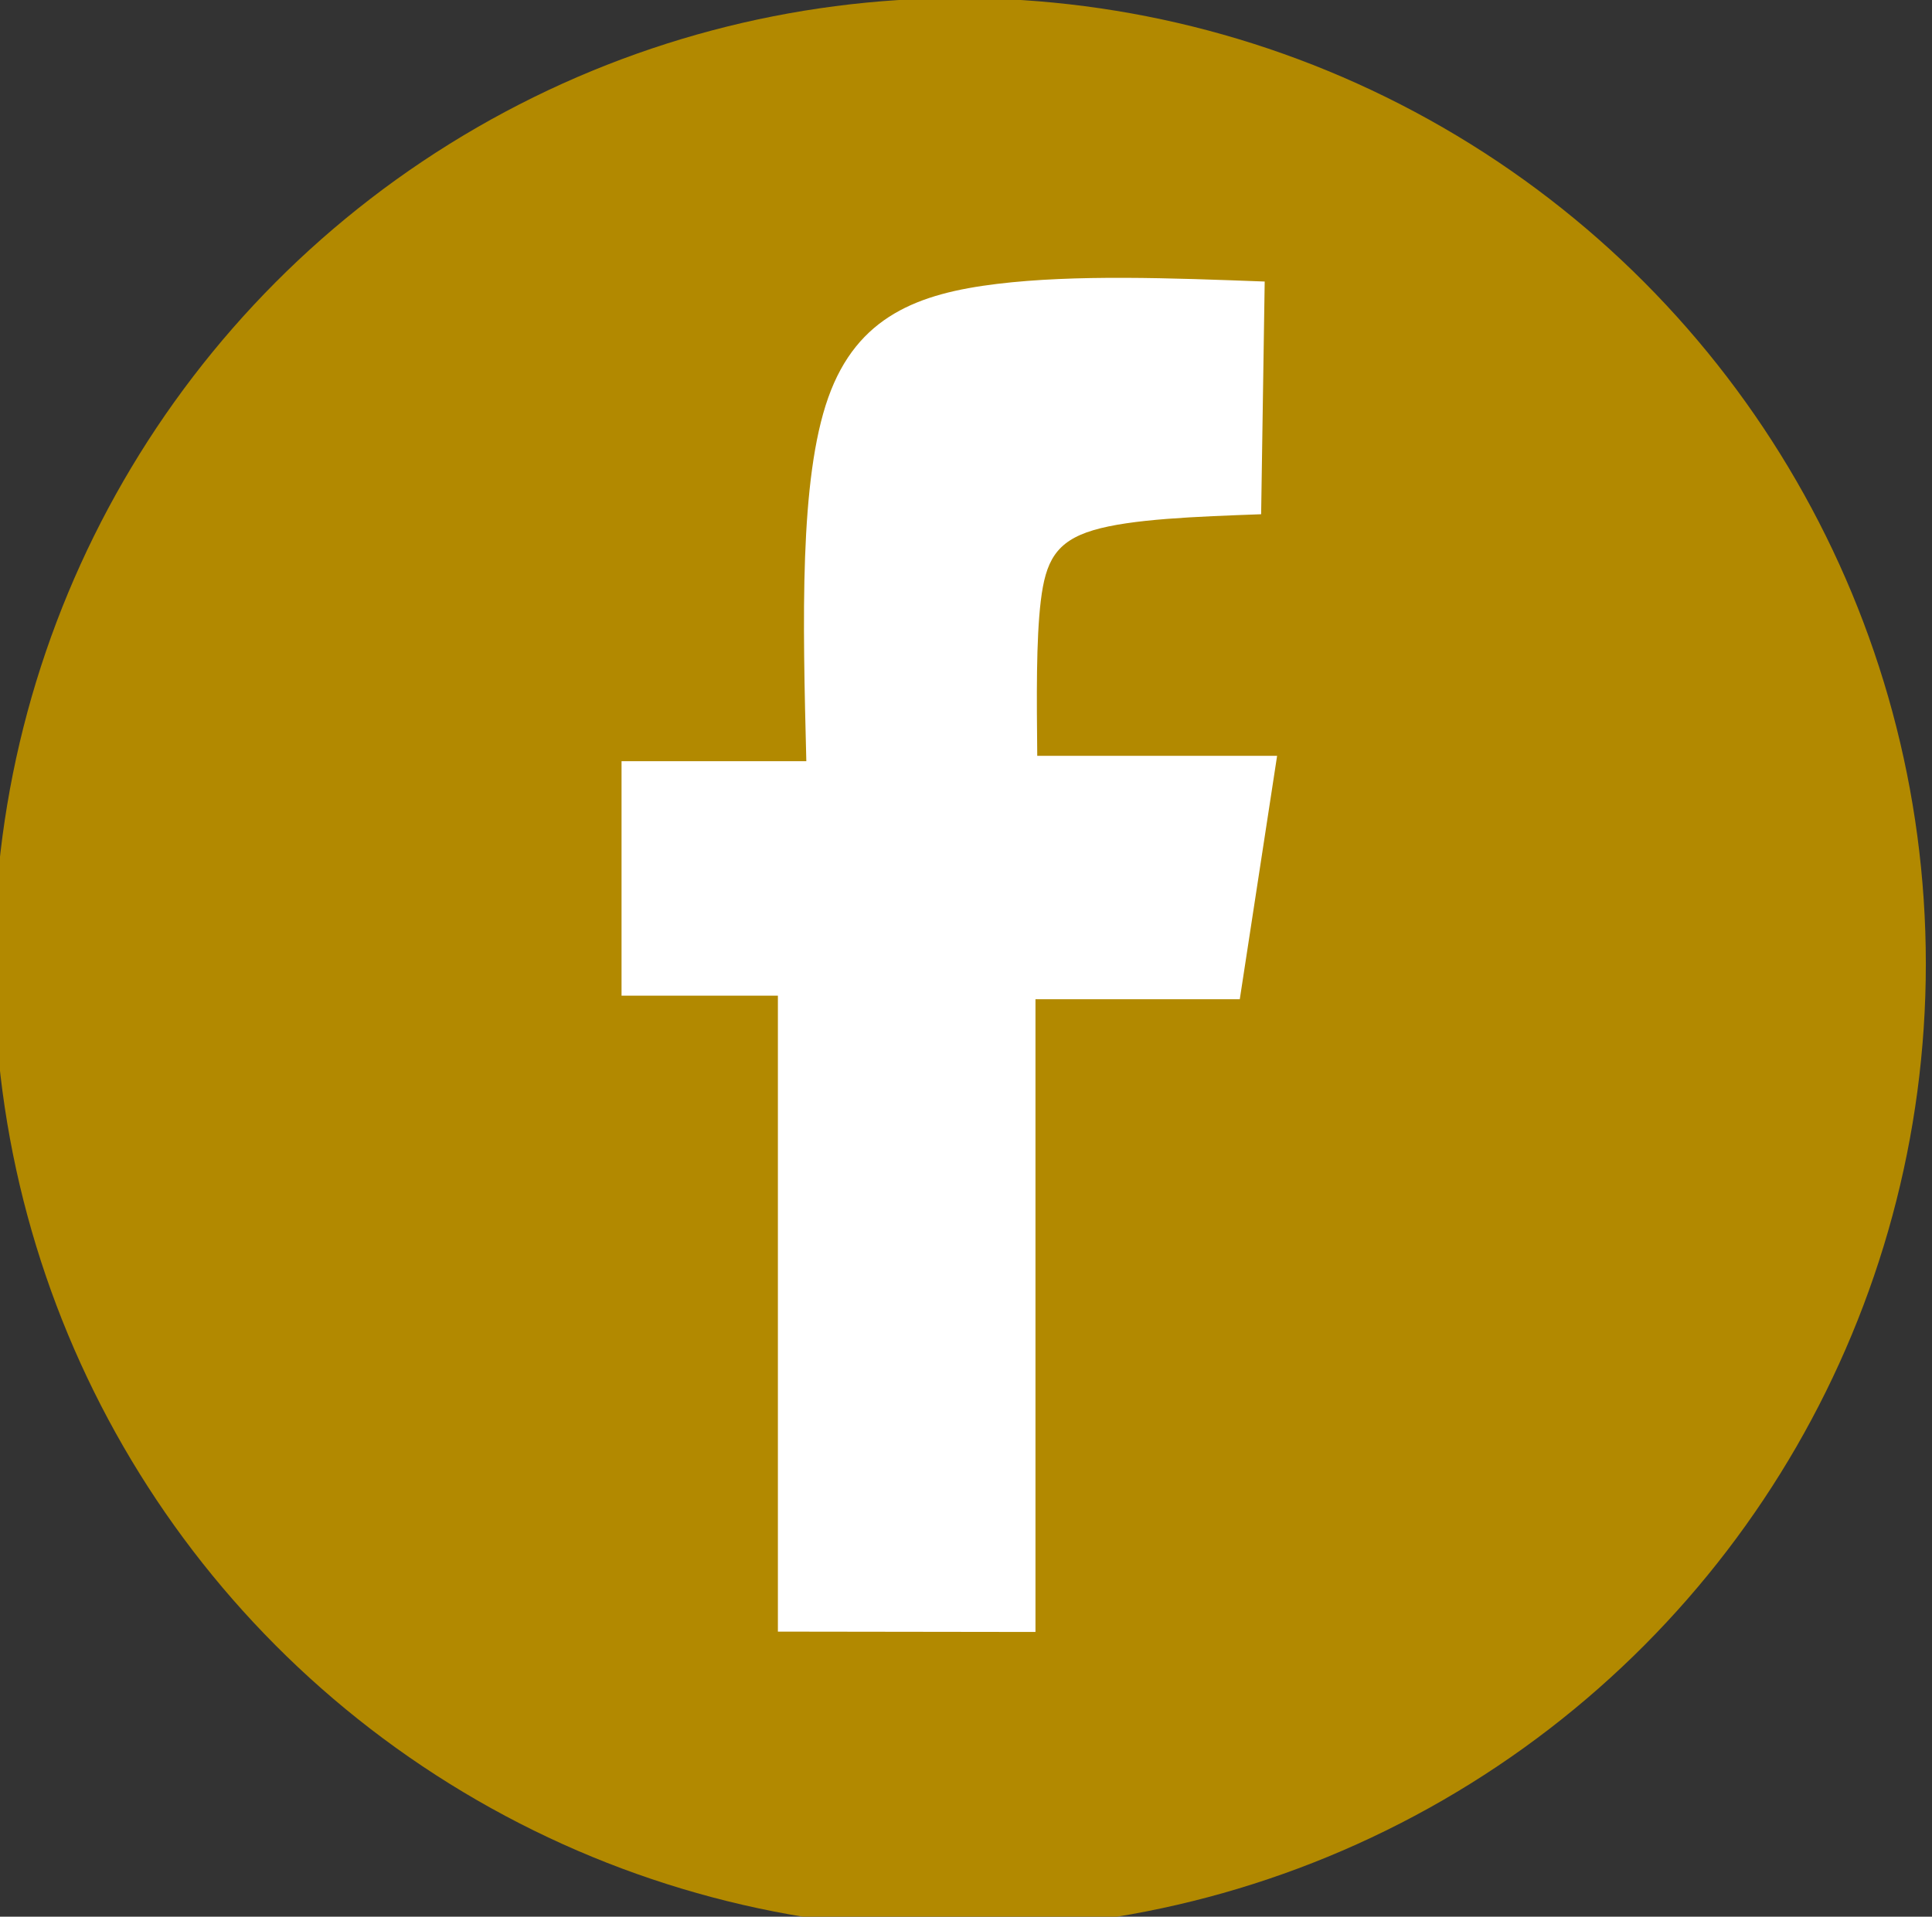 <?xml version="1.0" encoding="UTF-8" standalone="no"?>
<svg
   xmlns:dc="http://purl.org/dc/elements/1.1/"
   xmlns:cc="http://creativecommons.org/ns#"
   xmlns:rdf="http://www.w3.org/1999/02/22-rdf-syntax-ns#"
   xmlns:svg="http://www.w3.org/2000/svg"
   xmlns="http://www.w3.org/2000/svg"
   xmlns:sodipodi="http://sodipodi.sourceforge.net/DTD/sodipodi-0.dtd"
   xmlns:inkscape="http://www.inkscape.org/namespaces/inkscape"
   width="41.282mm"
   height="40.962mm"
   viewBox="0 0 41.282 40.962"
   version="1.1"
   id="svg8"
   inkscape:version="1.0 (4035a4fb49, 2020-05-01)"
   sodipodi:docname="social_media_icon_facebook.svg">
  <rect x="0" y="0" width="41.282" height="40.962" fill="#333333" stroke="none"/>
  <defs
     id="defs2">
    <inkscape:path-effect
       lpeversion="0"
       only_selected="false"
       apply_with_weight="true"
       apply_no_weight="true"
       helper_size="0"
       steps="2"
       weight="33.333"
       is_visible="true"
       id="path-effect4278-1-7"
       effect="bspline" />
  </defs>
  <sodipodi:namedview
     id="base"
     pagecolor="#ffffff"
     bordercolor="#666666"
     borderopacity="1.0"
     inkscape:pageopacity="0.0"
     inkscape:pageshadow="2"
     inkscape:zoom="1.979899"
     inkscape:cx="38.637441"
     inkscape:cy="69.046253"
     inkscape:document-units="mm"
     inkscape:current-layer="g5932-0"
     inkscape:document-rotation="0"
     showgrid="false"
     inkscape:window-width="1366"
     inkscape:window-height="705"
     inkscape:window-x="-8"
     inkscape:window-y="-8"
     inkscape:window-maximized="1"
     inkscape:snap-global="false" />
  <g
     inkscape:label="Layer 1"
     inkscape:groupmode="layer"
     id="layer1"
     transform="translate(-205.2,-345.211)">
    <g
       style="stroke:none"
       id="g5932-0"
       transform="matrix(0.91,0,0,0.91,-895.808,1373.632)">
      <circle
         r="22.68"
         style="opacity:1;vector-effect:none;fill:#b28900;fill-opacity:1;fill-rule:evenodd;stroke:none;stroke-width:0.243;stroke-linecap:round;stroke-linejoin:miter;stroke-miterlimit:4;stroke-dasharray:none;stroke-dashoffset:0;stroke-opacity:1;paint-order:stroke markers fill"
         id="path5802-8"
         cx="1232.439"
         cy="-1107.498" />
      <path
         style="opacity:1;vector-effect:none;fill:#ffffff;fill-opacity:1;stroke:none;stroke-width:0.265px;stroke-linecap:butt;stroke-linejoin:miter;stroke-miterlimit:4;stroke-dasharray:none;stroke-dashoffset:0;stroke-opacity:1"
         d="m 1302.841,1143.169 c 0,0 0,-34.652 0,-34.652 0,0 -8.518,0 -8.518,0 0,0 0,-12.777 0,-12.777 0,0 10.067,0 10.067,0 -0.194,-7.679 -0.387,-15.358 1.194,-19.811 1.581,-4.452 4.936,-5.678 9.195,-6.195 4.259,-0.516 9.421,-0.323 14.583,-0.129 0,0 -0.194,12.68 -0.194,12.68 -3.549,0.129 -7.098,0.258 -9.147,0.871 -2.049,0.613 -2.597,1.71 -2.856,3.84 -0.258,2.13 -0.226,5.292 -0.194,8.454 0,0 13.067,0 13.067,0 0,0 -2.033,13.261 -2.033,13.261 0,0 -11.131,0 -11.131,0 0,0 0,34.477 0,34.477 0,0 -14.035,-0.019 -14.035,-0.019 z"
         id="path6711-2-7"
         inkscape:connector-curvature="0"
         inkscape:path-effect="#path-effect4278-1-7"
         inkscape:original-d="m 1302.8414,1143.1694 v -34.6521 h -8.5178 v -12.7768 h 10.0666 c 0,0 -0.387,-15.358 -0.5808,-23.0368 3.3557,-1.2262 6.7112,-2.4523 10.0665,-3.6782 5.1625,0.1934 15.487,0.5808 15.487,0.5808 l -0.1936,12.6799 c 0,0 -7.098,0.258 -10.6473,0.3872 -0.5483,1.0968 -1.0968,2.1938 -1.6455,3.291 0.033,3.1618 0.097,9.4858 0.097,9.4858 h 13.0672 l -2.0327,13.2607 h -11.1313 v 34.4771 z"
         sodipodi:nodetypes="ccccccccccccccccc"
         transform="matrix(0.431,0,0,0.431,666.64,-1584.521)" />
    </g>
  </g>
</svg>
